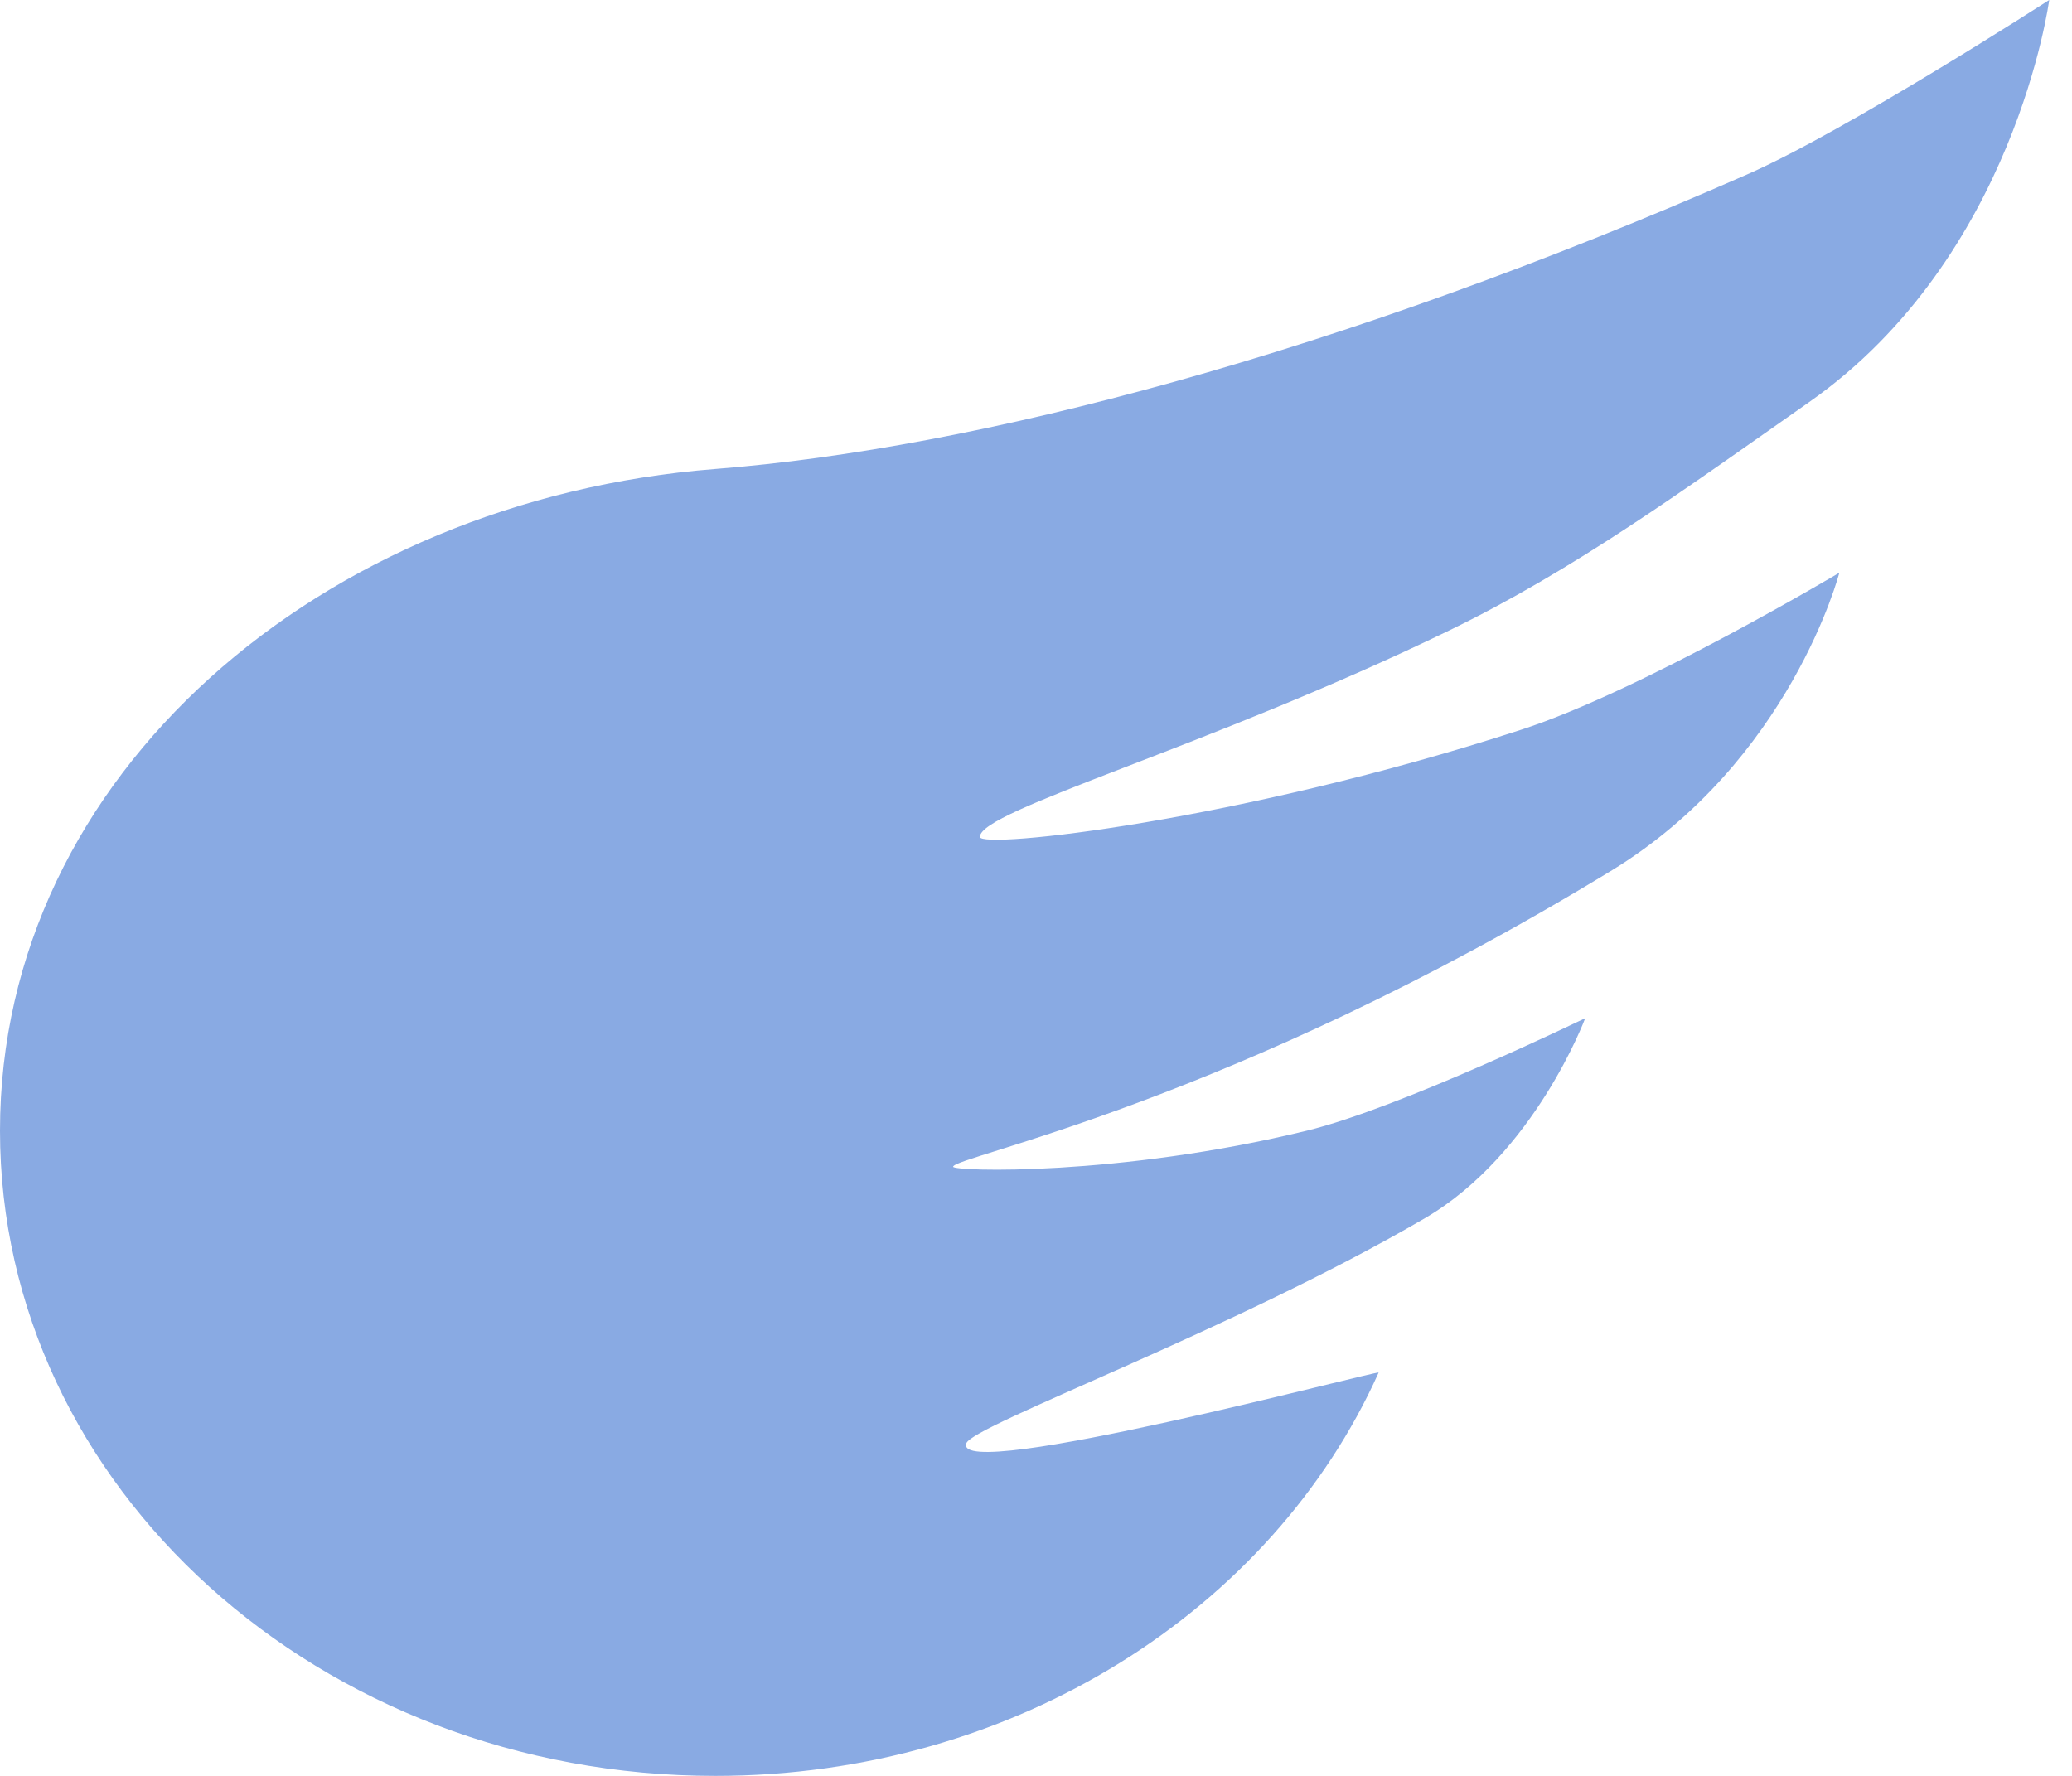 <svg width="14" height="12" viewBox="0 0 14 12" fill="none" xmlns="http://www.w3.org/2000/svg">
<path fill-rule="evenodd" clip-rule="evenodd" d="M4.833 12C6.861 12 8.598 10.873 9.315 9.275C9.323 9.255 6.436 10.025 6.529 9.753C6.57 9.631 8.339 8.985 9.629 8.231C10.37 7.797 10.711 6.88 10.711 6.88C10.711 6.88 9.463 7.486 8.831 7.64C7.559 7.95 6.44 7.916 6.44 7.884C6.44 7.814 8.299 7.461 10.883 5.886C12.098 5.146 12.428 3.87 12.428 3.87C12.428 3.87 11.092 4.666 10.284 4.929C8.369 5.552 6.621 5.74 6.621 5.655C6.621 5.475 8.159 5.052 9.79 4.261C10.638 3.85 11.373 3.314 12.224 2.717C13.617 1.74 13.846 0 13.846 0C13.846 0 12.473 0.886 11.802 1.18C9.036 2.394 6.594 3.031 4.833 3.169C2.175 3.377 0 5.232 0 7.64C0 10.048 2.164 12 4.833 12Z" fill="#89AAE3"/>
</svg>
